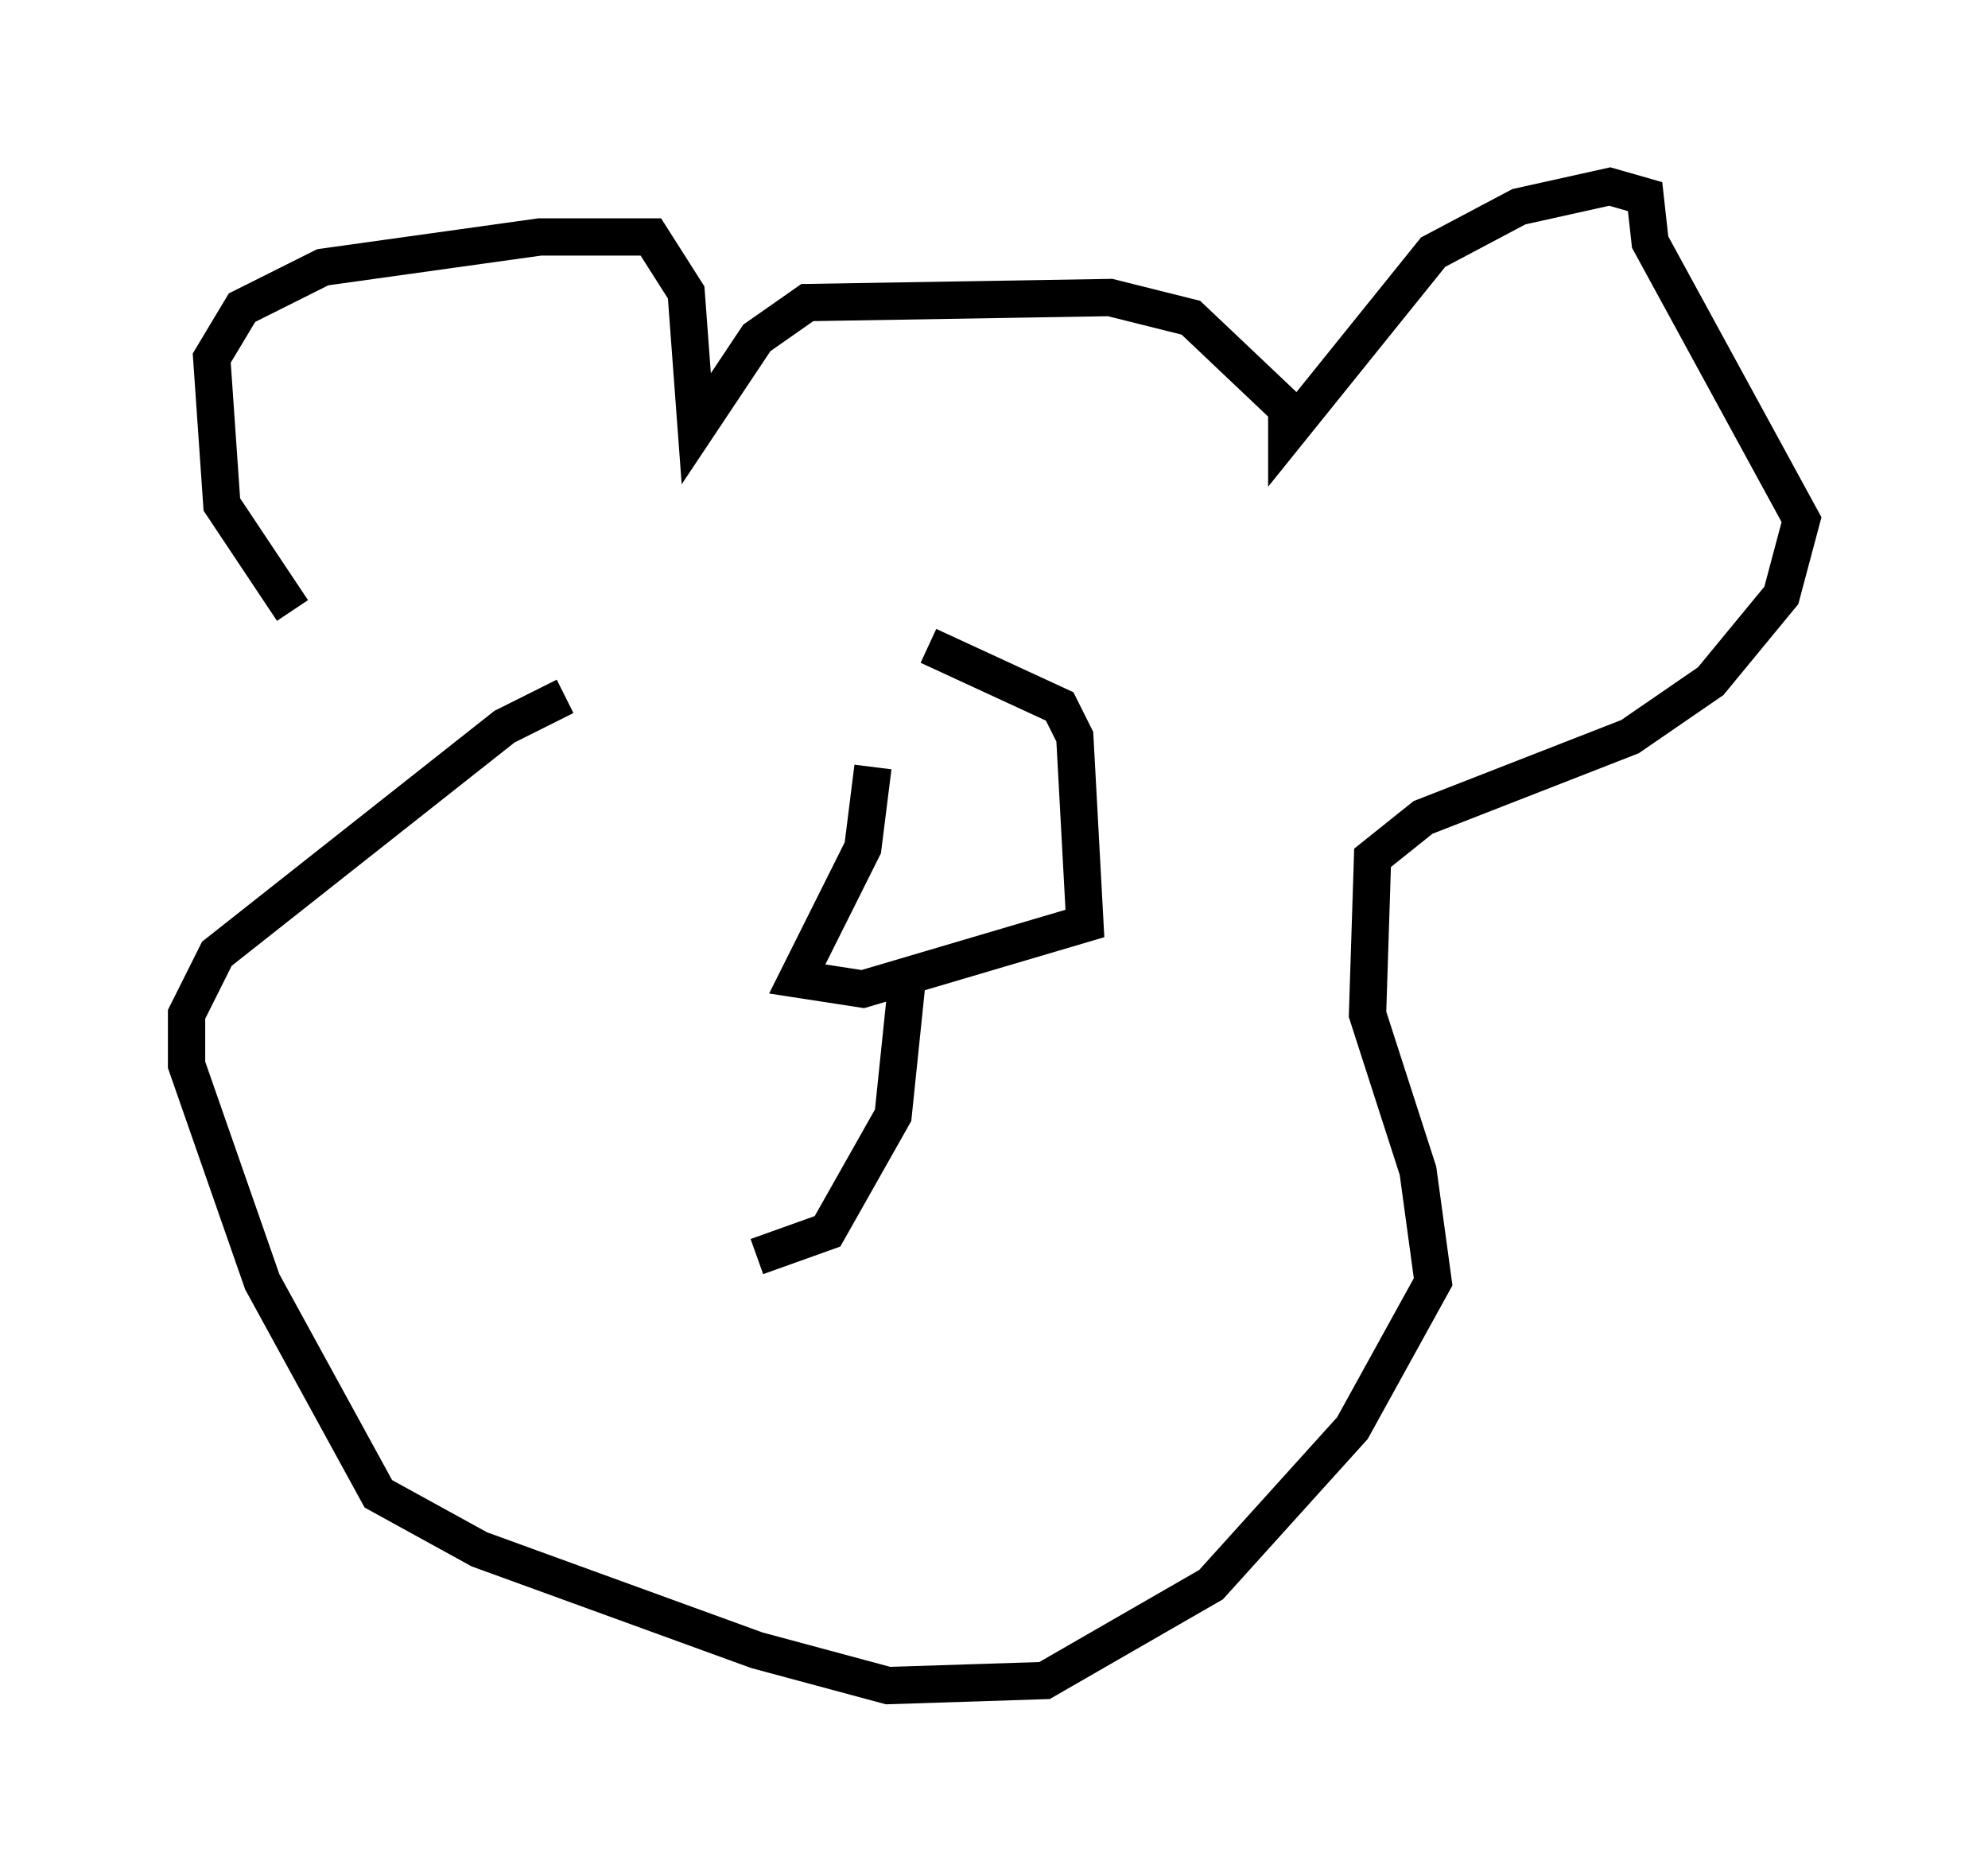 <?xml version="1.0" encoding="utf-8" ?>
<svg baseProfile="full" height="50.189" version="1.1" width="53.301" xmlns="http://www.w3.org/2000/svg" xmlns:ev="http://www.w3.org/2001/xml-events" xmlns:xlink="http://www.w3.org/1999/xlink"><defs /><rect fill="white" height="50.189" width="53.301" x="0" y="0" /><path d="M8.789, 16.908 m-0.947, -0.541 l-1.894, -2.842 -0.271, -3.924 l0.812, -1.353 2.165, -1.083 l5.819, -0.812 2.977, 0.0 l0.947, 1.488 0.271, 3.654 l1.624, -2.436 1.353, -0.947 l8.119, -0.135 2.165, 0.541 l2.571, 2.436 0.0, 0.677 l3.924, -4.871 2.3, -1.218 l2.436, -0.541 0.947, 0.271 l0.135, 1.218 4.059, 7.442 l-0.541, 2.03 -1.894, 2.3 l-2.165, 1.488 -5.548, 2.165 l-1.353, 1.083 -0.135, 4.195 l1.353, 4.195 0.406, 2.977 l-2.165, 3.924 -3.789, 4.195 l-4.465, 2.571 -4.195, 0.135 l-3.518, -0.947 -7.442, -2.706 l-2.706, -1.488 -3.112, -5.683 l-2.03, -5.819 0.0, -1.353 l0.812, -1.624 7.713, -6.089 l1.624, -0.812 m8.254, 1.894 l-0.271, 2.165 -1.759, 3.518 l1.759, 0.271 5.954, -1.759 l-0.271, -5.007 -0.406, -0.812 l-3.518, -1.624 m-0.541, 8.66 l-0.406, 3.924 -1.759, 3.112 l-1.894, 0.677 " fill="none" stroke="black" stroke-width="1" /></svg>